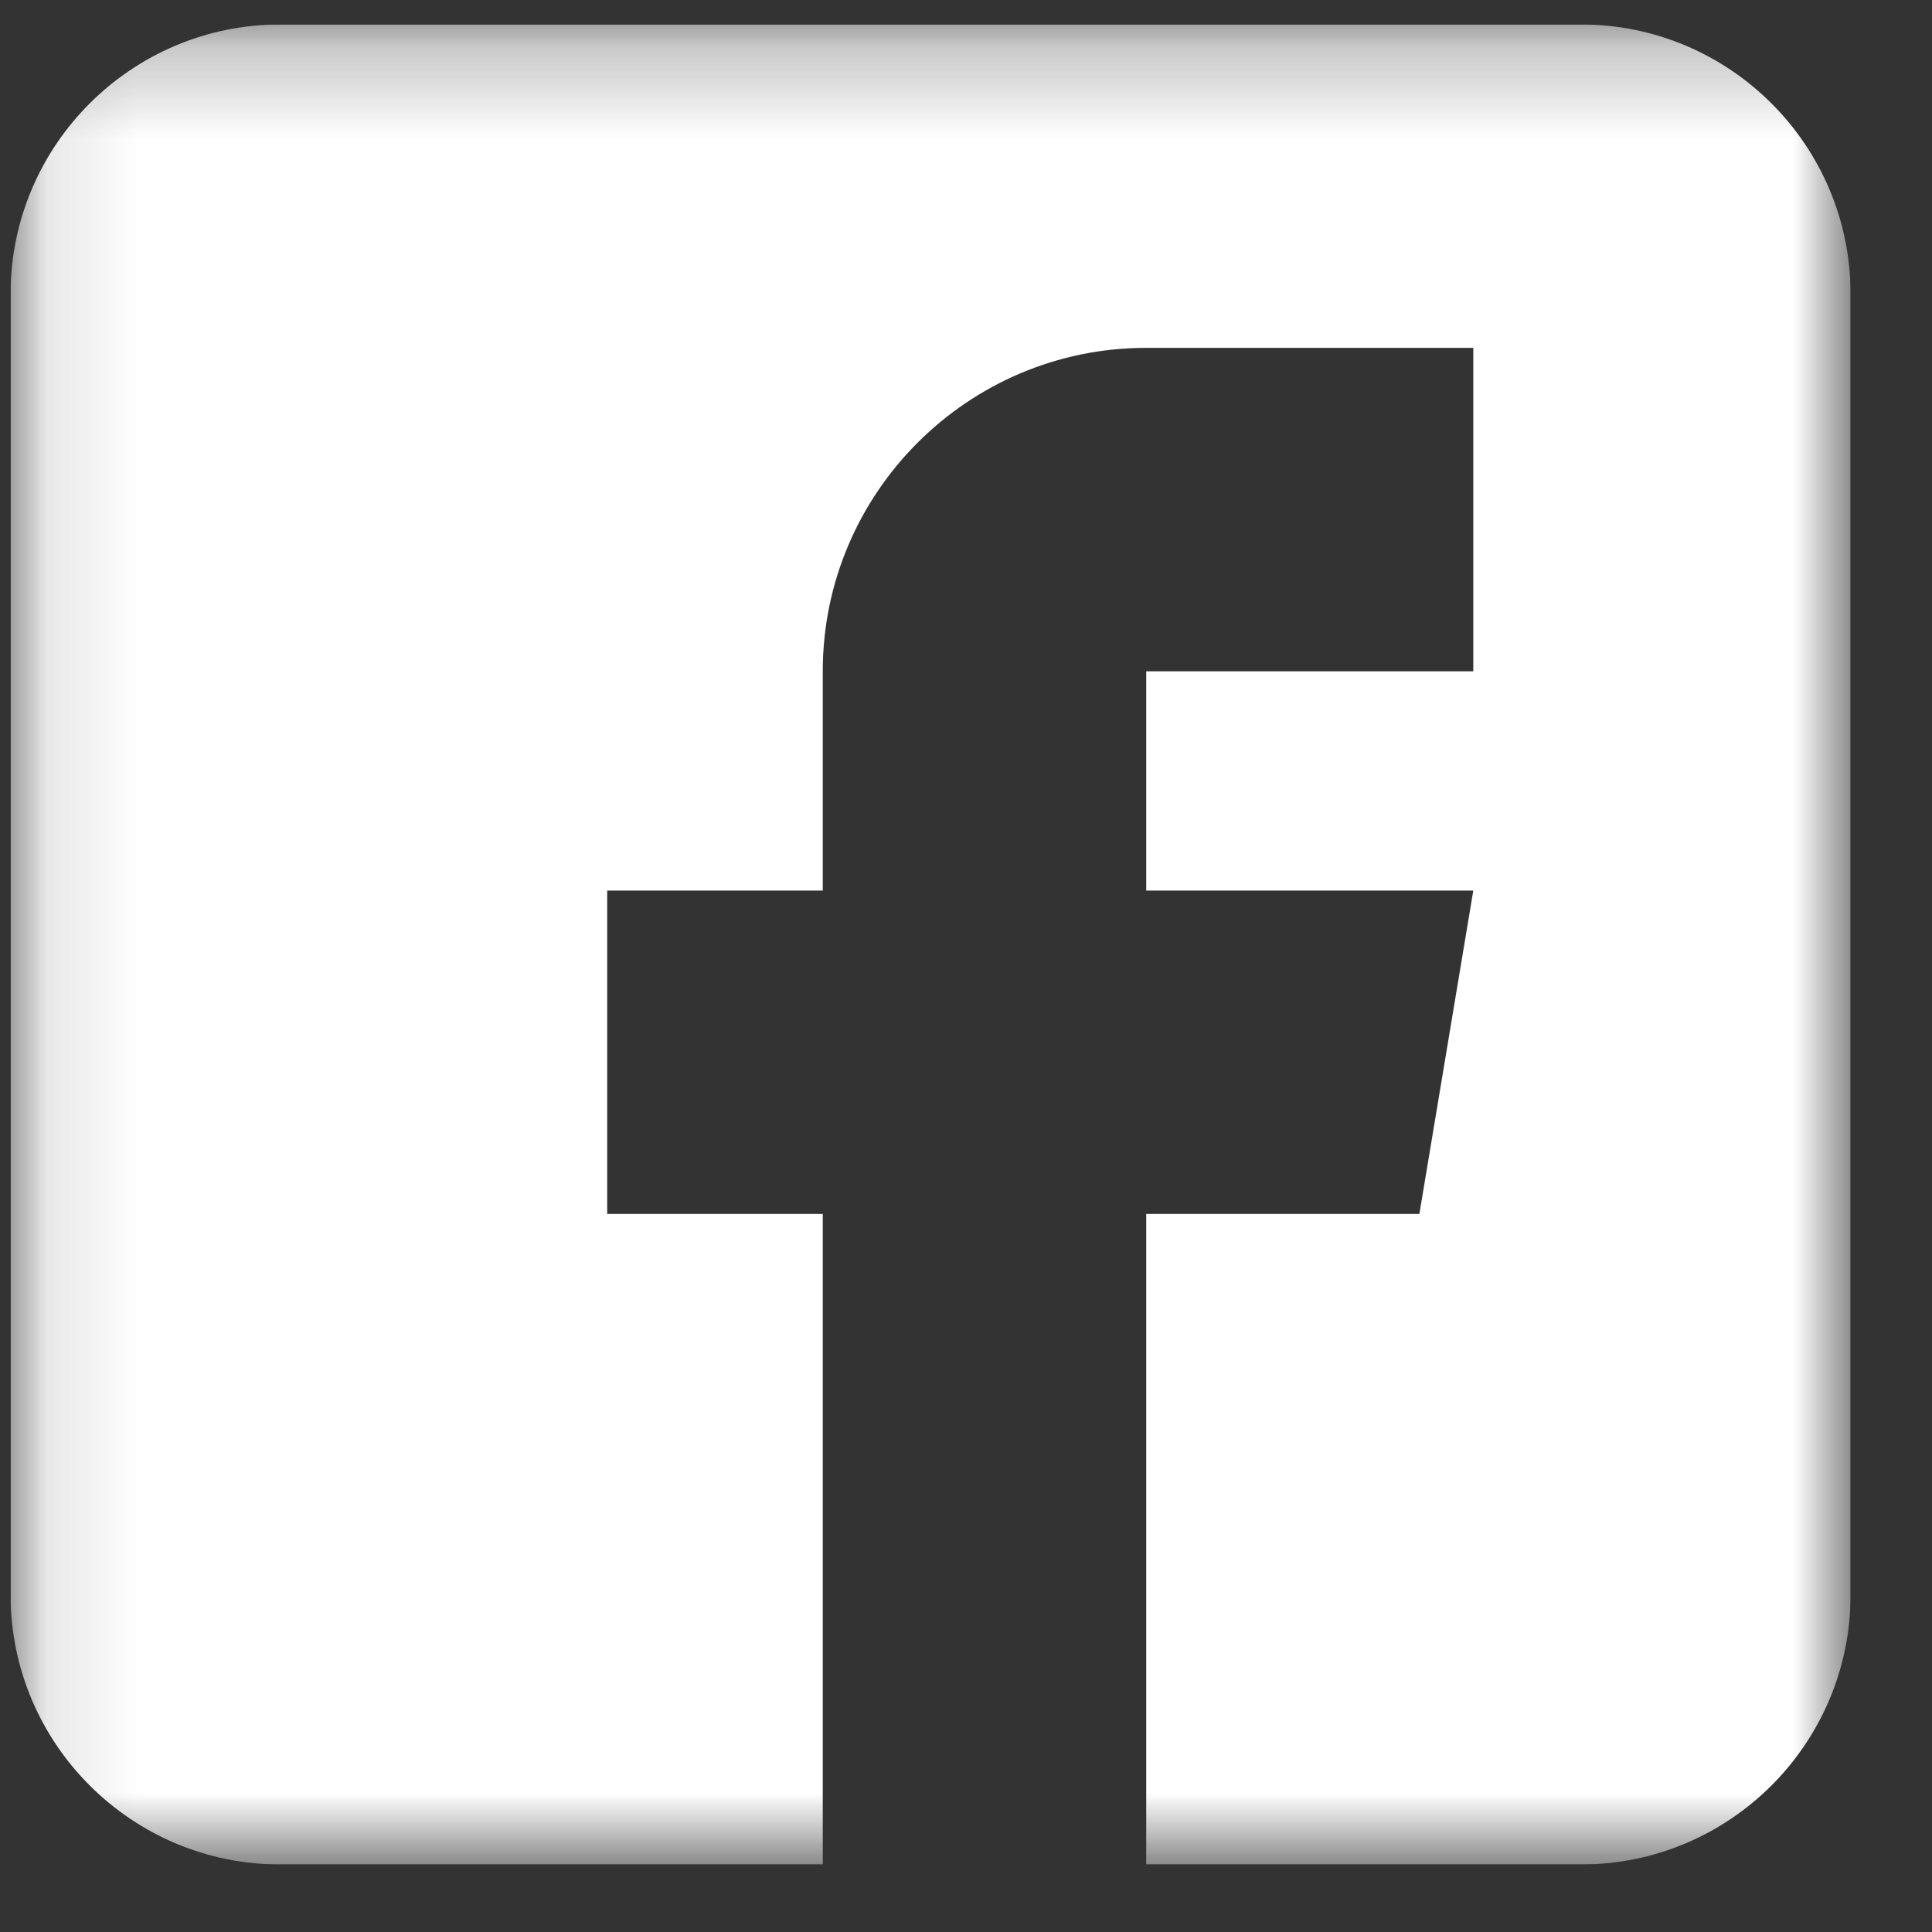<svg width="21" height="21" viewBox="0 0 21 21" fill="none" xmlns="http://www.w3.org/2000/svg">
<rect x="0" y="0" width="21" height="21" fill="#333333" stroke="none"/>
<g clip-path="url(#clip0_805_607)">
<mask id="mask0_805_607" style="mask-type:luminance" maskUnits="userSpaceOnUse" x="0" y="0" width="21" height="21">
<path d="M20.115 0.266H0.115V20.266H20.115V0.266Z" fill="white"/>
</mask>
<g mask="url(#mask0_805_607)">
<path d="M17.186 0.266H3.045C1.43 0.266 0.115 1.58 0.115 3.195V17.336C0.115 18.951 1.43 20.266 3.045 20.266H8.943V13.195H6.6V9.68H8.943V7.297C8.943 5.358 10.52 3.781 12.459 3.781H16.014V7.297H12.459V9.68H16.014L15.428 13.195H12.459V20.266H17.186C18.801 20.266 20.115 18.951 20.115 17.336V3.195C20.115 1.58 18.801 0.266 17.186 0.266Z" fill="white"/>
</g>
</g>
<defs>
<clipPath id="clip0_805_607">
<rect width="20" height="20" fill="white" transform="translate(0.115 0.266)"/>
</clipPath>
</defs>
</svg>
